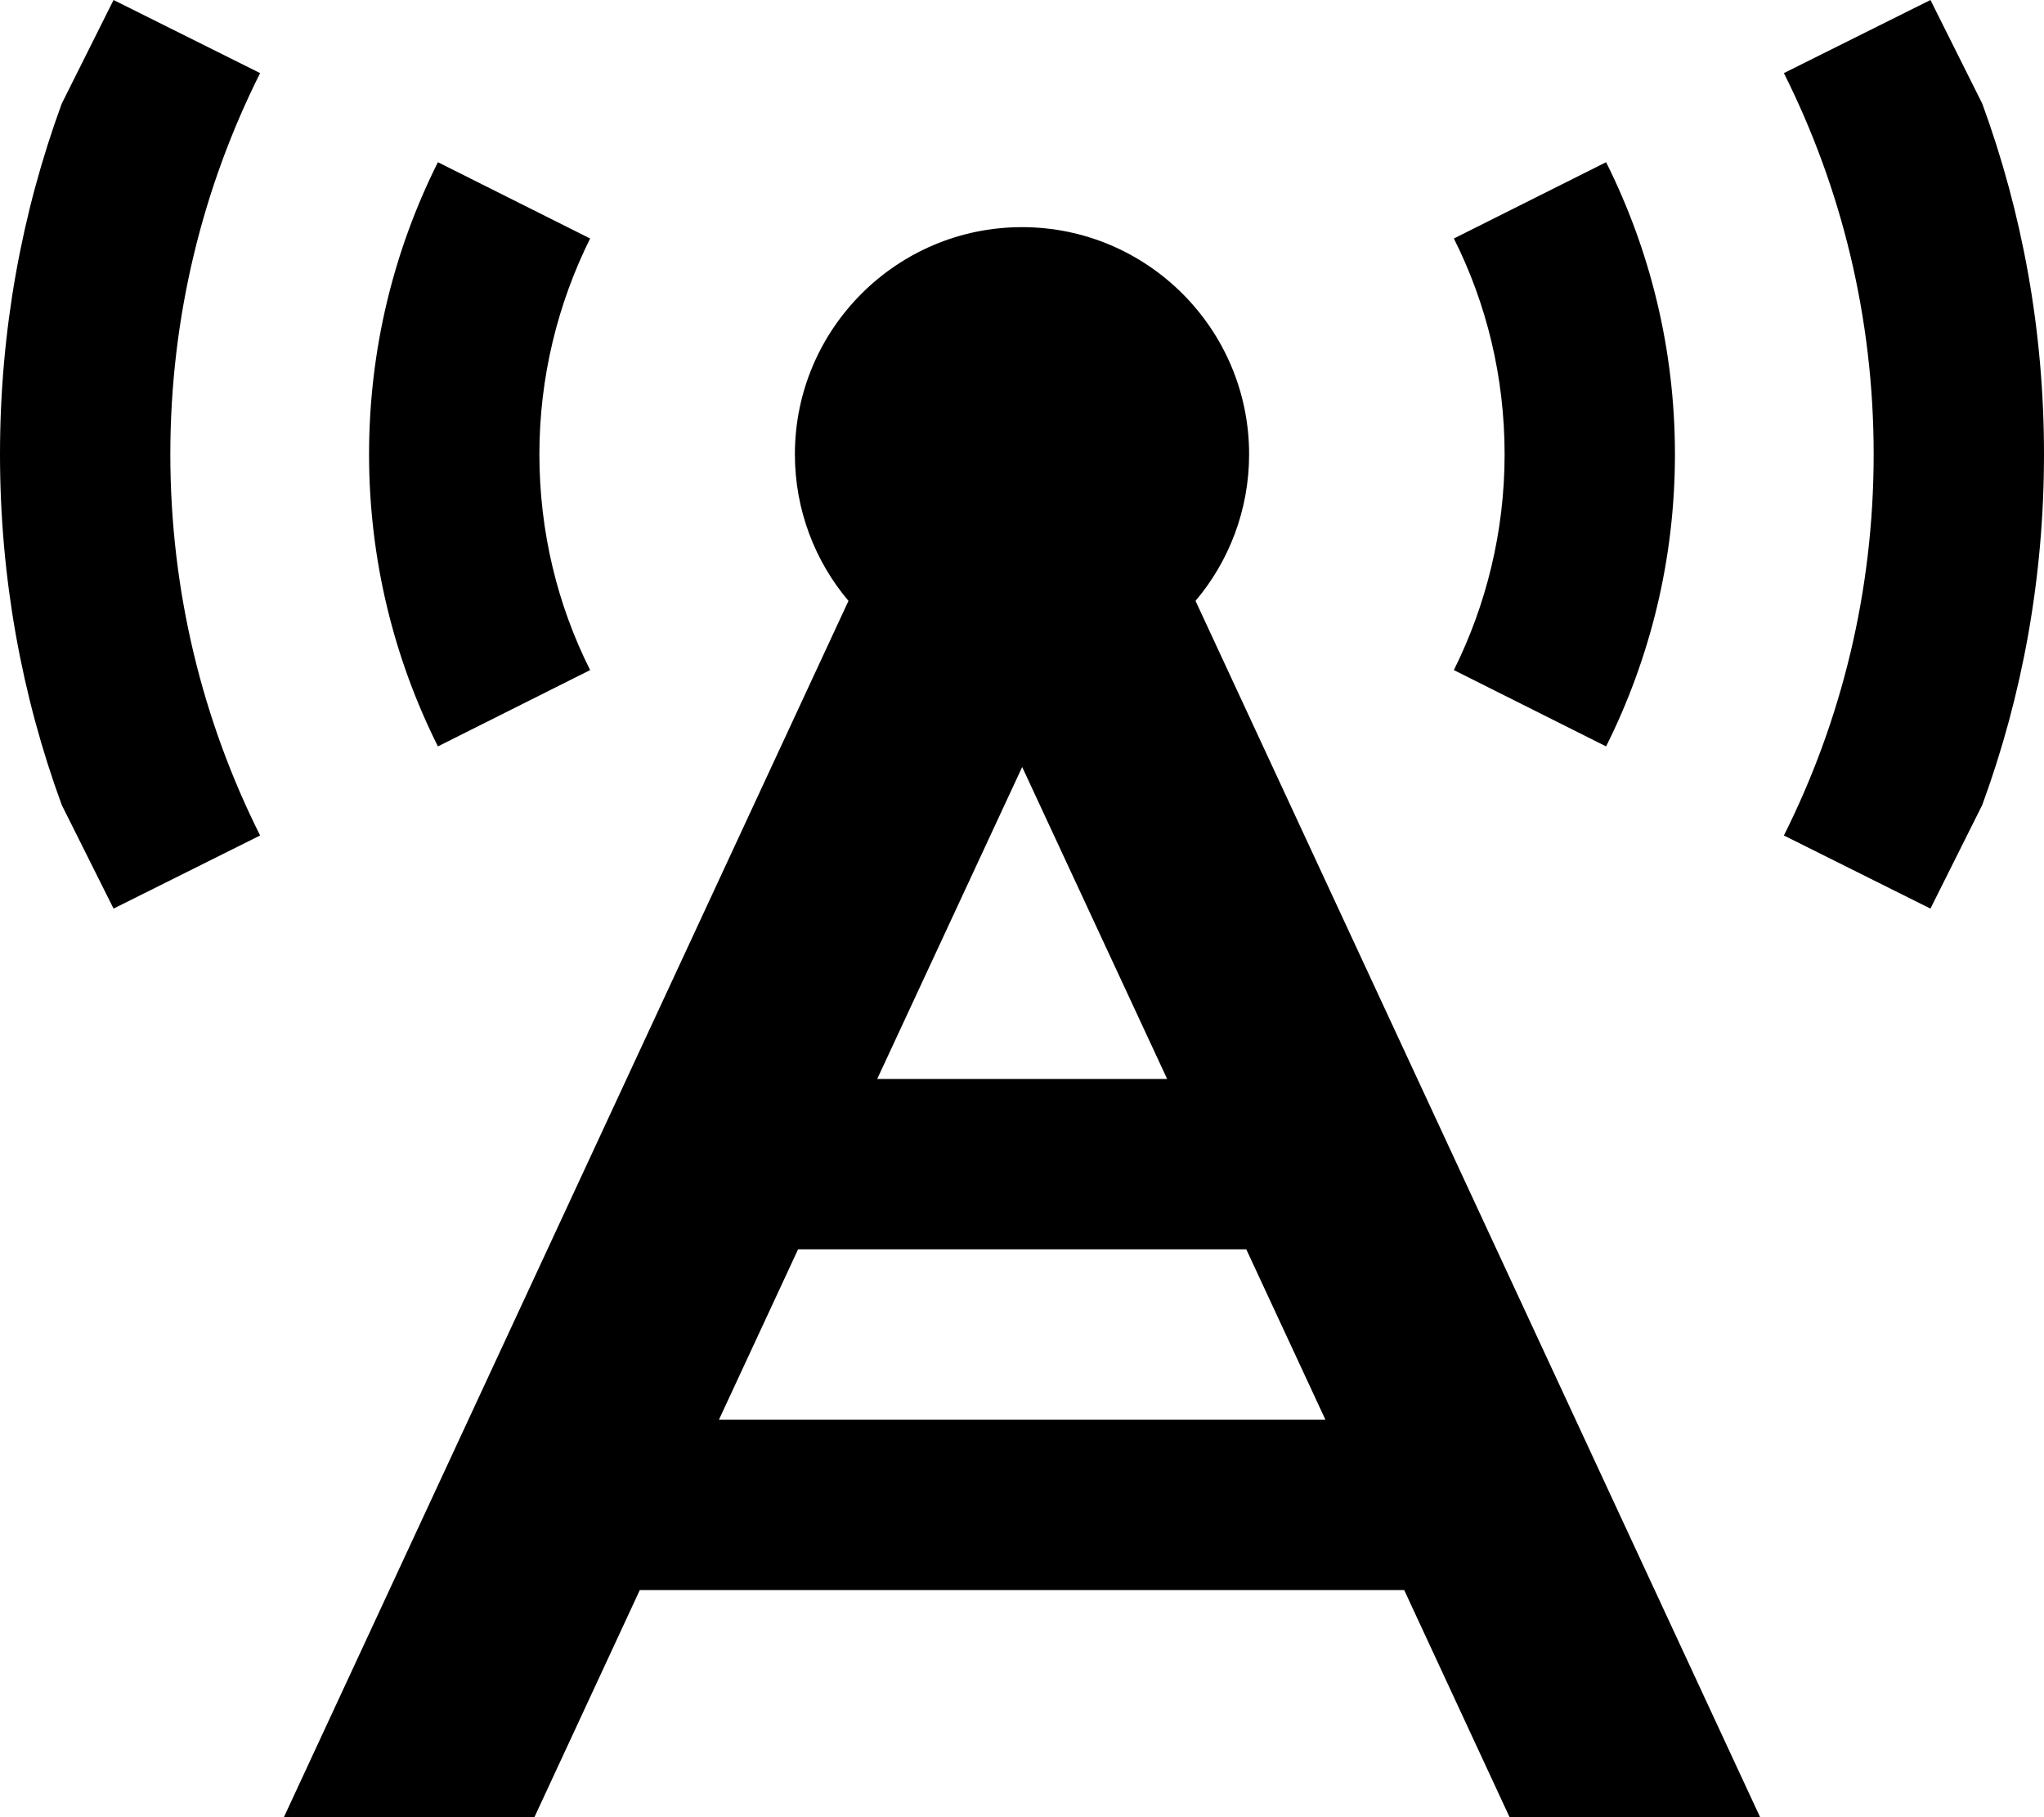 <svg fill="currentColor" xmlns="http://www.w3.org/2000/svg" viewBox="0 0 576 512"><!--! Font Awesome Pro 7.1.0 by @fontawesome - https://fontawesome.com License - https://fontawesome.com/license (Commercial License) Copyright 2025 Fonticons, Inc. --><path fill="currentColor" d="M48 128c0-38.6 9.1-75.1 25.3-107.4L32 0 17.4 29.2C6.1 60 0 93.3 0 128s6.1 68 17.4 98.8L32 256 73.3 235.4C57.1 203.1 48 166.6 48 128zm56 0c0 29.6 7 57.5 19.4 82.3l42.9-21.5c-9.2-18.3-14.3-39-14.3-60.8s5.2-42.5 14.3-60.8L123.4 45.7C111 70.5 104 98.4 104 128zM452.6 45.7L409.7 67.2c9.2 18.3 14.3 39 14.3 60.8s-5.2 42.5-14.3 60.8l42.9 21.5C465 185.5 472 157.6 472 128s-7-57.5-19.4-82.3zM528 128c0 38.6-9.1 75.1-25.3 107.4L544 256 558.6 226.8C569.9 196 576 162.7 576 128s-6.1-68-17.4-98.8L544 0 502.7 20.6C518.9 52.9 528 89.4 528 128zM496 512L336.9 169.3c9.4-11.1 15.1-25.6 15.1-41.3 0-35.3-28.7-64-64-64s-64 28.7-64 64c0 15.7 5.7 30.2 15.1 41.3l-159.1 342.7 70.6 0 29.7-64 215.4 0 29.7 64 70.6 0zM351.2 352l22.3 48-170.9 0 22.3-48 126.3 0zM288 216l40.9 88-81.7 0 40.9-88z"/></svg>